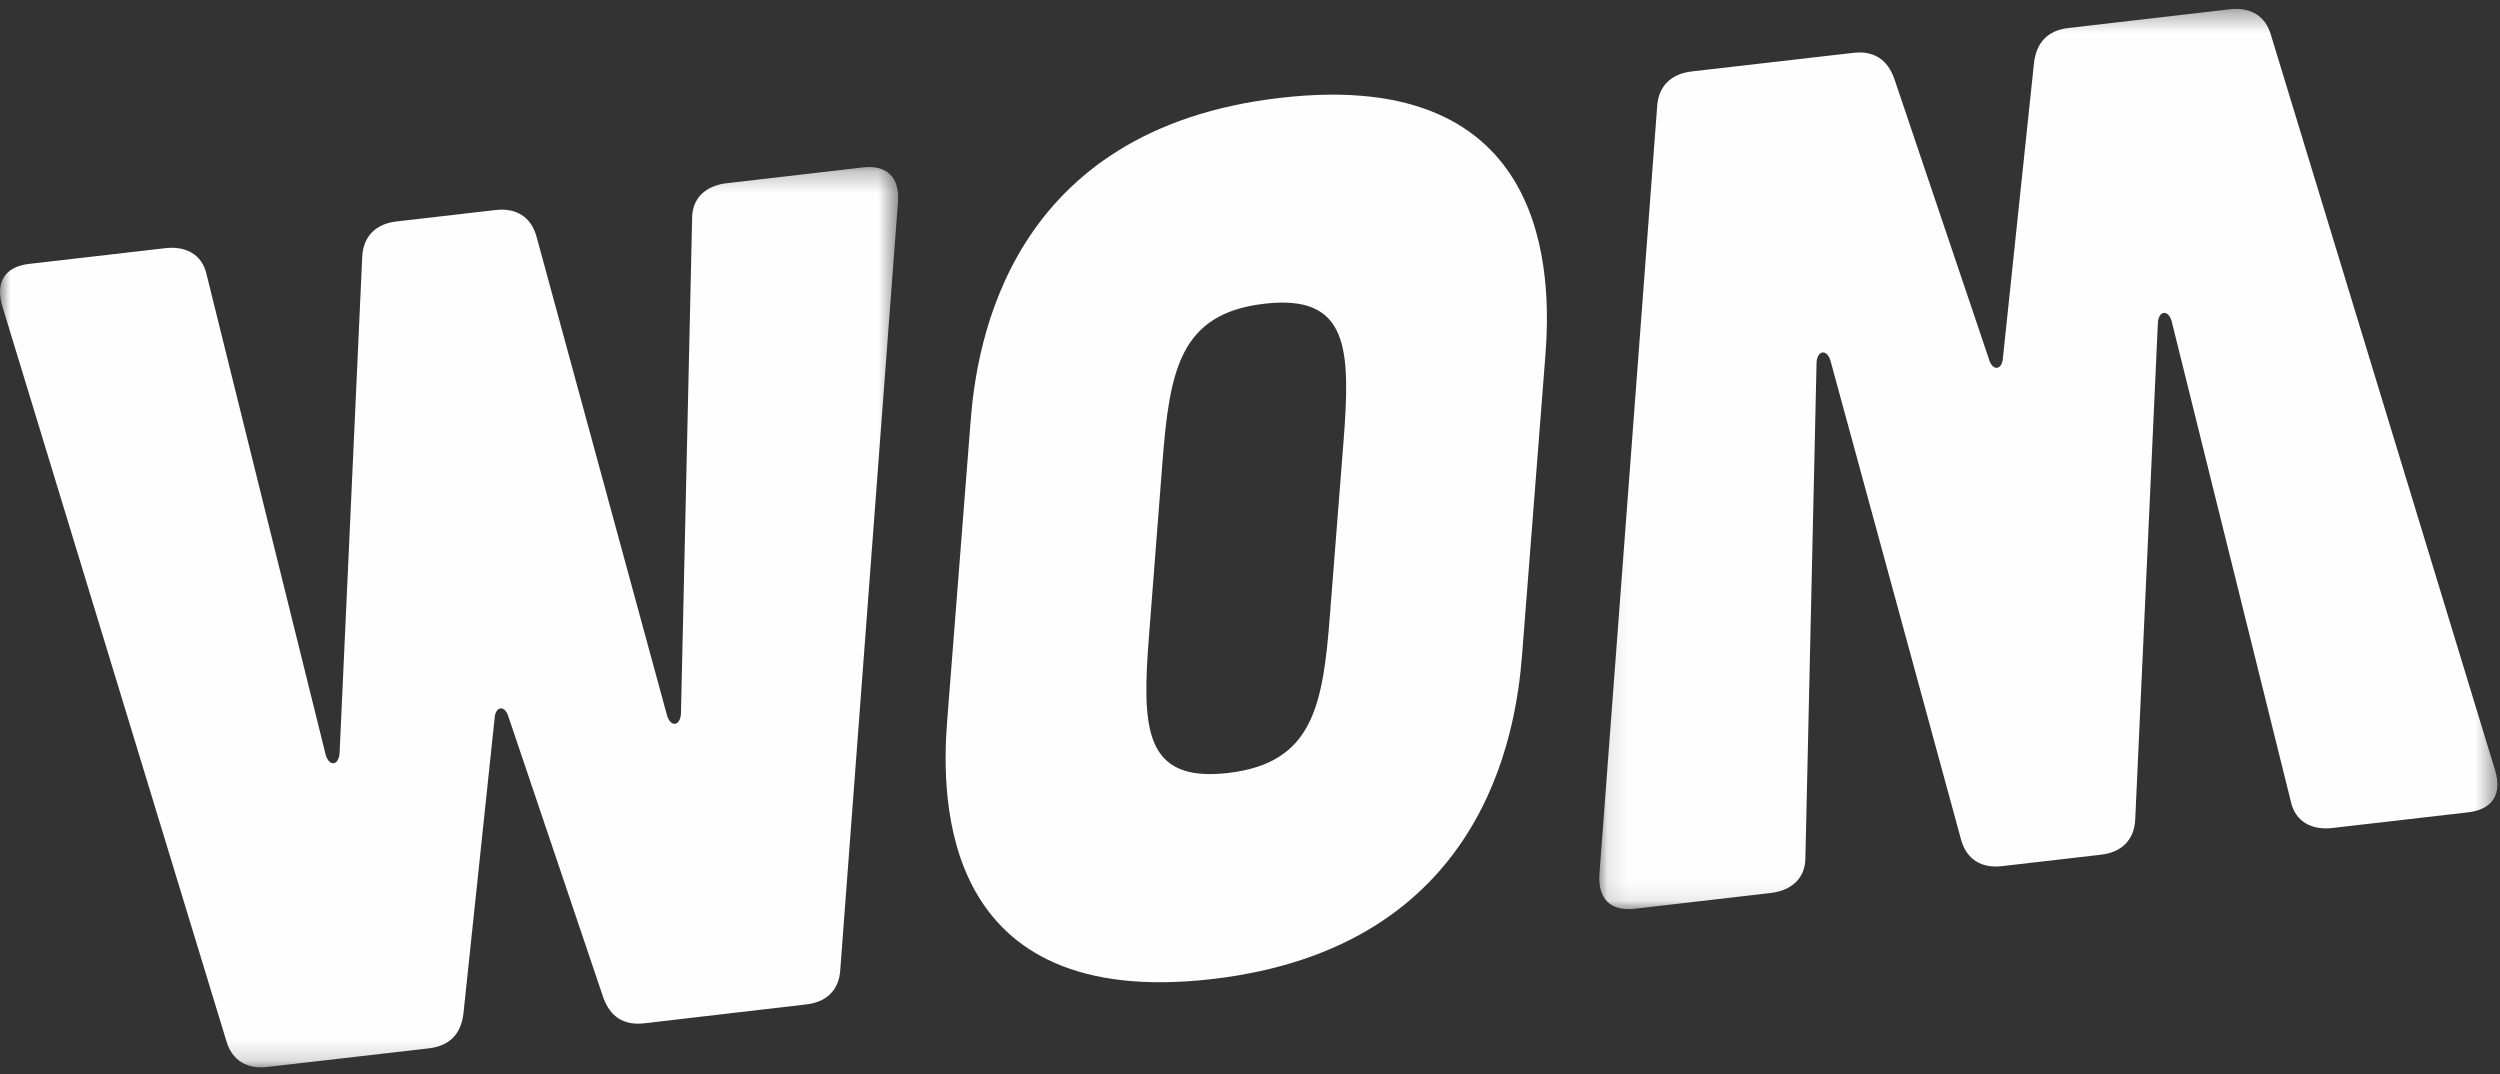 <?xml version="1.0" encoding="UTF-8"?>
<svg width="121px" height="52px" viewBox="0 0 121 52" version="1.1" xmlns="http://www.w3.org/2000/svg" xmlns:xlink="http://www.w3.org/1999/xlink">
    <rect x="0" y="0" width="121" height="52" fill="#333333" stroke="none"/>
    <!-- Generator: Sketch 47.1 (45422) - http://www.bohemiancoding.com/sketch -->
    <title>Page 1</title>
    <desc>Created with Sketch.</desc>
    <defs>
        <polygon id="path-1" points="43.57 43.913 43.57 0.341 0.099 0.341 0.099 43.913 43.57 43.913"></polygon>
        <polygon id="path-3" points="0 43.835 43.471 43.835 43.471 0.26 0 0.26"></polygon>
    </defs>
    <g id="Page-1" stroke="none" stroke-width="1" fill="none" fill-rule="evenodd">
        <g id="Artboard" transform="translate(-68, -49)">
            <g id="Page-1" transform="translate(68, 49)">
                <g id="Group-3" transform="translate(77.306, 0.089)">
                    <mask id="mask-2" fill="white">
                        <use xlink:href="#path-1"></use>
                    </mask>
                    <g id="Clip-2"></g>
                    <path d="M43.452,37.181 C43.813,38.343 43.331,39.085 42.164,39.226 L35.57,39.987 C34.574,40.097 33.791,39.677 33.576,38.726 L27.798,15.441 C27.627,14.888 27.183,14.942 27.136,15.52 L26.038,39.595 C25.983,40.577 25.368,41.17 24.37,41.28 L19.604,41.83 C18.605,41.951 17.886,41.514 17.615,40.569 L11.286,17.357 C11.112,16.804 10.668,16.857 10.616,17.436 L10.075,41.449 C10.069,42.417 9.402,43.014 8.406,43.13 L1.812,43.895 C0.643,44.03 0.017,43.409 0.108,42.196 L2.901,5.06 C2.962,4.075 3.574,3.488 4.57,3.369 L12.389,2.47 C13.385,2.351 14.052,2.794 14.38,3.728 L18.972,17.331 C19.143,17.879 19.59,17.828 19.634,17.25 L21.14,2.952 C21.259,1.962 21.807,1.381 22.811,1.265 L30.622,0.359 C31.62,0.244 32.346,0.676 32.613,1.621 L43.452,37.181 Z" id="Fill-1" fill="#FEFEFE" mask="url(#mask-2)"></path>
                </g>
                <g id="Group-6" transform="translate(0, 7.824)">
                    <mask id="mask-4" fill="white">
                        <use xlink:href="#path-3"></use>
                    </mask>
                    <g id="Clip-5"></g>
                    <path d="M0.113,6.998 C-0.239,5.83 0.243,5.085 1.404,4.949 L7.999,4.188 C9.002,4.072 9.777,4.495 9.995,5.446 L15.768,28.728 C15.944,29.284 16.38,29.233 16.435,28.649 L17.533,4.574 C17.593,3.595 18.208,3.003 19.199,2.893 L23.97,2.343 C24.968,2.224 25.688,2.655 25.961,3.604 L32.288,26.818 C32.465,27.377 32.903,27.326 32.958,26.742 L33.499,2.729 C33.507,1.75 34.164,1.161 35.167,1.045 L41.765,0.278 C42.929,0.145 43.56,0.766 43.46,1.979 L40.669,39.116 C40.612,40.1 39.997,40.687 39.004,40.792 L31.188,41.703 C30.187,41.821 29.522,41.381 29.193,40.438 L24.602,26.844 C24.428,26.297 23.984,26.345 23.94,26.929 L22.431,41.223 C22.315,42.222 21.764,42.797 20.762,42.915 L12.949,43.816 C11.948,43.934 11.228,43.5 10.955,42.557 L0.113,6.998 Z" id="Fill-4" fill="#FEFEFE" mask="url(#mask-4)"></path>
                </g>
                <path d="M46.975,20.42 C47.264,16.598 48.839,6.244 61.975,4.735 C75.112,3.214 75.095,13.376 74.797,17.204 L73.669,31.688 C73.374,35.516 71.802,45.861 58.666,47.387 C45.527,48.908 45.546,38.735 45.841,34.912 L46.975,20.42 Z M55.615,30.731 C55.265,35.2 55.334,37.888 59.432,37.412 C63.542,36.938 64.035,34.181 64.372,29.724 L65.026,21.377 C65.371,16.914 65.307,14.225 61.203,14.699 C57.096,15.173 56.608,17.926 56.261,22.392 L55.615,30.731 Z" id="Fill-7" fill="#FEFEFE"></path>
            </g>
        </g>
    </g>
</svg>